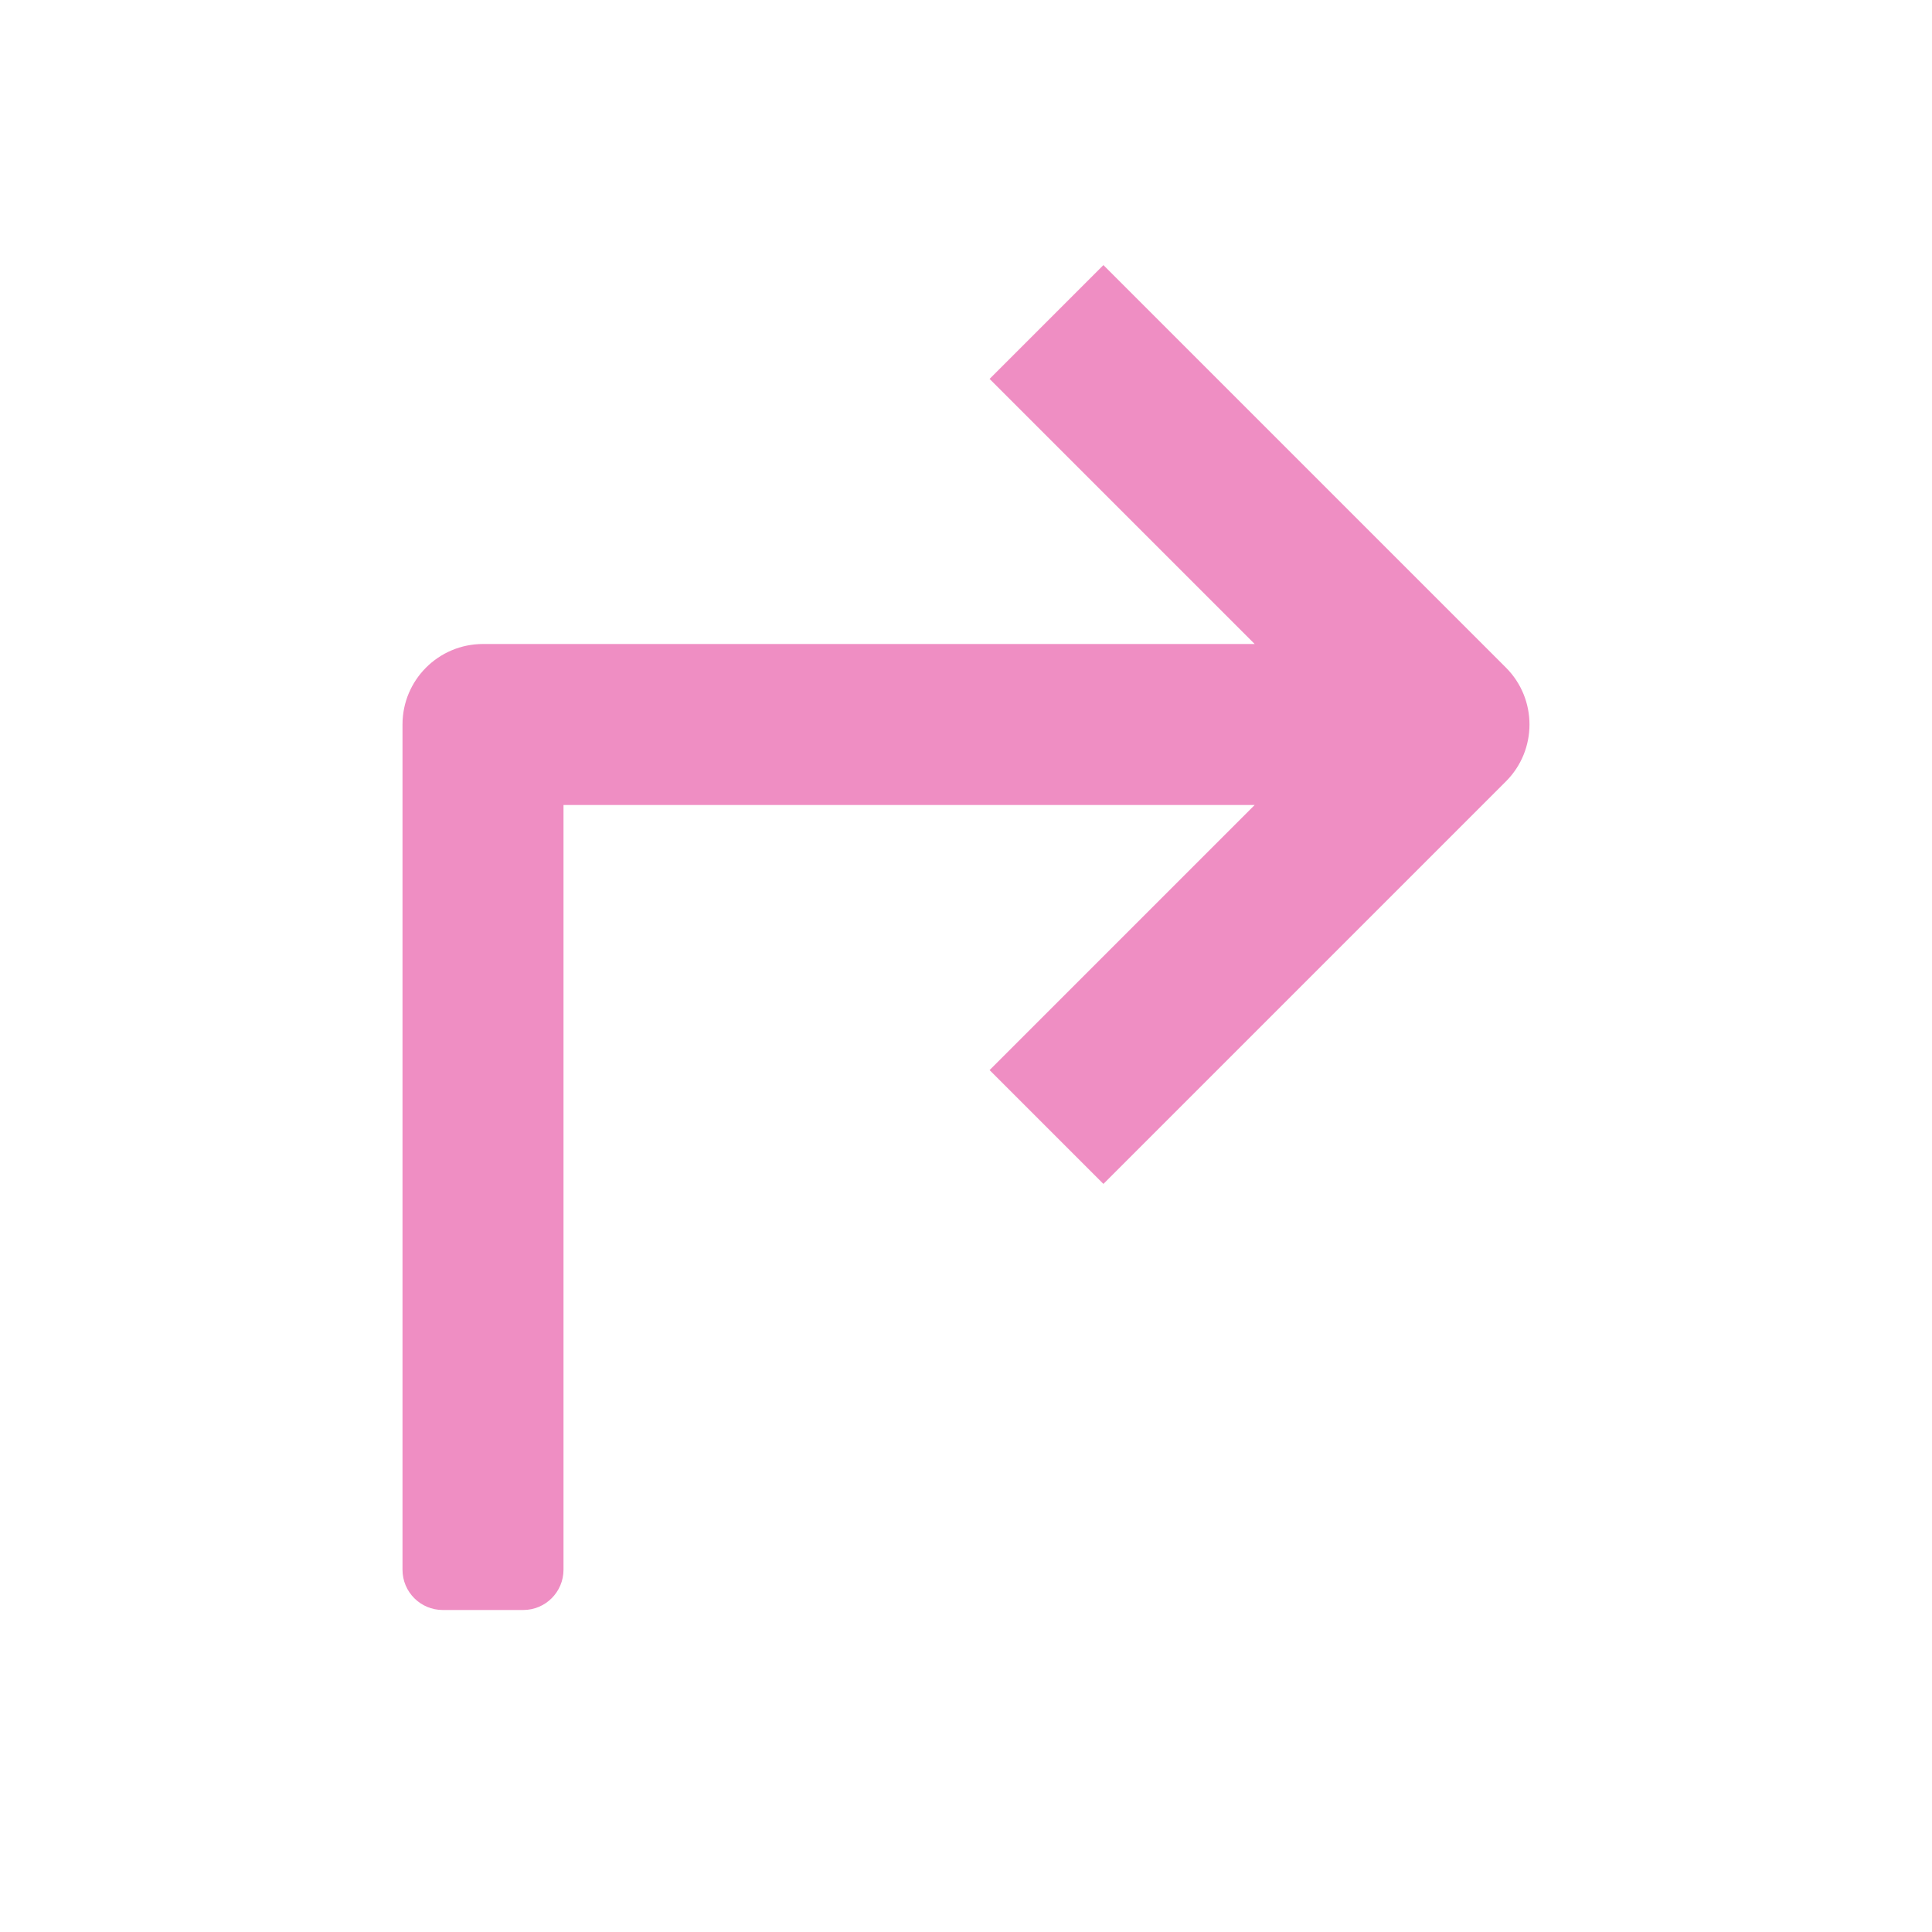 <?xml version="1.0" encoding="utf-8"?>
<!-- Generator: Adobe Illustrator 19.2.0, SVG Export Plug-In . SVG Version: 6.00 Build 0)  -->
<!DOCTYPE svg PUBLIC "-//W3C//DTD SVG 1.1//EN" "http://www.w3.org/Graphics/SVG/1.1/DTD/svg11.dtd">
<svg version="1.1" id="Layer_1" xmlns="http://www.w3.org/2000/svg" xmlns:xlink="http://www.w3.org/1999/xlink" x="0px" y="0px"
	 width="48px" height="48px" viewBox="0 0 48 48" enable-background="new 0 0 48 48" xml:space="preserve">
<path fill="#EF8EC3" d="M27.414,6.586l-2.828,2.828L31.172,16H12c-1.105,0-2,0.895-2,2v21c0,0.552,0.448,1,1,1h2
	c0.552,0,1-0.448,1-1V20h17.172l-6.586,6.586l2.828,2.828l10-10c0.781-0.781,0.781-2.047,0-2.828
	L27.414,6.586z"/>
</svg>
